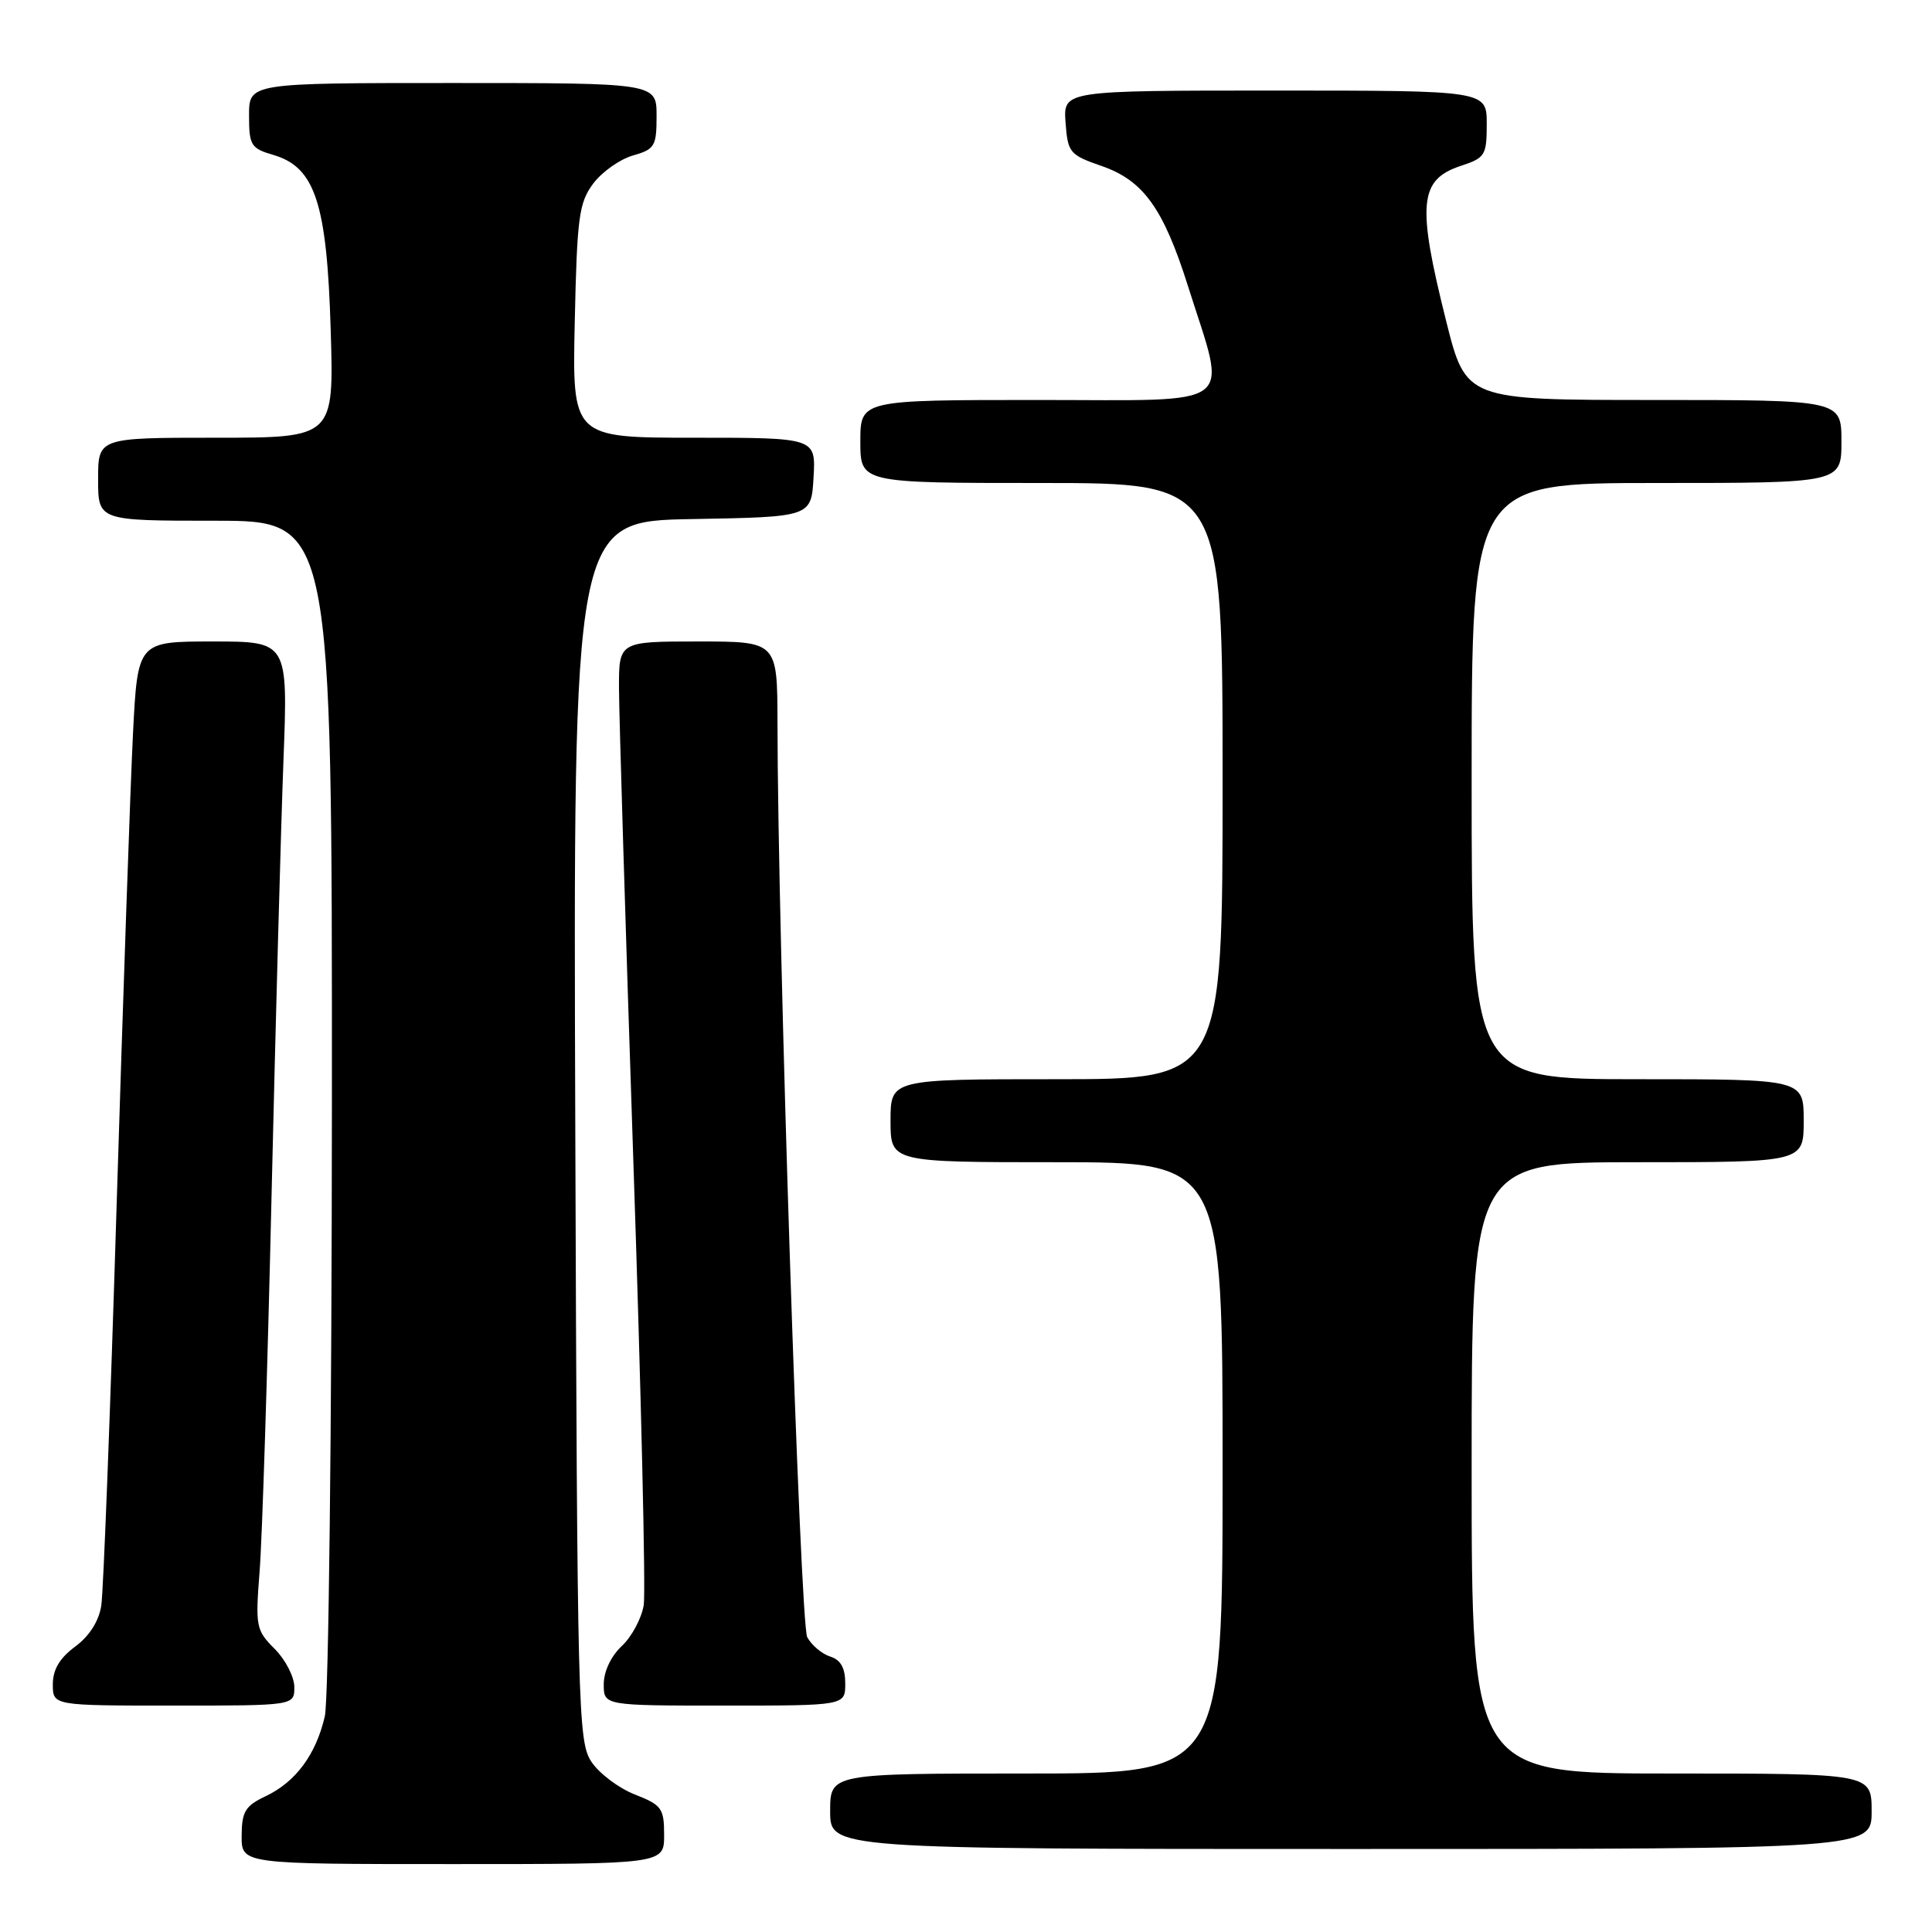 <?xml version="1.0" encoding="UTF-8" standalone="no"?>
<!DOCTYPE svg PUBLIC "-//W3C//DTD SVG 1.1//EN" "http://www.w3.org/Graphics/SVG/1.1/DTD/svg11.dtd" >
<svg xmlns="http://www.w3.org/2000/svg" xmlns:xlink="http://www.w3.org/1999/xlink" version="1.1" viewBox="0 0 256 256">
 <g >
 <path fill="currentColor"
d=" M 88.00 243.15 C 88.00 239.61 87.69 239.18 84.10 237.77 C 81.96 236.93 79.37 234.97 78.35 233.42 C 76.59 230.73 76.49 226.50 76.23 149.82 C 75.95 69.05 75.95 69.05 91.73 68.78 C 107.50 68.50 107.50 68.50 107.80 63.25 C 108.10 58.00 108.10 58.00 91.96 58.00 C 75.82 58.00 75.82 58.00 76.16 42.57 C 76.46 28.76 76.72 26.85 78.60 24.33 C 79.76 22.78 82.12 21.11 83.85 20.61 C 86.76 19.78 87.00 19.38 87.00 15.36 C 87.00 11.00 87.00 11.00 60.00 11.00 C 33.00 11.00 33.00 11.00 33.00 15.29 C 33.00 19.27 33.24 19.66 36.25 20.54 C 41.76 22.17 43.32 26.94 43.82 43.74 C 44.25 58.00 44.25 58.00 28.63 58.00 C 13.00 58.00 13.00 58.00 13.00 63.50 C 13.00 69.00 13.00 69.00 28.50 69.00 C 44.00 69.00 44.00 69.00 43.98 146.25 C 43.96 189.00 43.55 225.25 43.04 227.42 C 41.87 232.49 39.18 236.12 35.21 238.00 C 32.49 239.29 32.04 240.03 32.02 243.25 C 32.00 247.00 32.00 247.00 60.00 247.00 C 88.00 247.00 88.00 247.00 88.00 243.15 Z  M 248.00 240.00 C 248.00 235.00 248.00 235.00 221.50 235.00 C 195.00 235.00 195.00 235.00 195.00 194.50 C 195.00 154.00 195.00 154.00 217.00 154.00 C 239.00 154.00 239.00 154.00 239.00 148.50 C 239.00 143.00 239.00 143.00 217.00 143.00 C 195.00 143.00 195.00 143.00 195.00 103.50 C 195.00 64.00 195.00 64.00 219.50 64.00 C 244.00 64.00 244.00 64.00 244.00 58.50 C 244.00 53.00 244.00 53.00 219.12 53.00 C 194.25 53.00 194.25 53.00 191.62 42.53 C 187.73 26.99 188.04 23.80 193.59 21.97 C 196.79 20.92 197.00 20.57 197.00 16.42 C 197.00 12.00 197.00 12.00 168.94 12.00 C 140.89 12.00 140.89 12.00 141.19 16.22 C 141.49 20.24 141.72 20.52 145.98 22.00 C 151.50 23.91 154.16 27.61 157.42 37.93 C 162.62 54.39 164.44 53.00 137.61 53.00 C 114.00 53.00 114.00 53.00 114.00 58.50 C 114.00 64.00 114.00 64.00 138.00 64.00 C 162.00 64.00 162.00 64.00 162.00 103.50 C 162.00 143.00 162.00 143.00 140.00 143.00 C 118.00 143.00 118.00 143.00 118.00 148.50 C 118.00 154.00 118.00 154.00 140.00 154.00 C 162.00 154.00 162.00 154.00 162.00 194.50 C 162.00 235.00 162.00 235.00 136.00 235.00 C 110.00 235.00 110.00 235.00 110.00 240.00 C 110.00 245.00 110.00 245.00 179.00 245.00 C 248.00 245.00 248.00 245.00 248.00 240.00 Z  M 39.00 223.55 C 39.00 222.20 37.83 219.92 36.40 218.49 C 33.92 216.01 33.83 215.53 34.40 208.20 C 34.74 203.96 35.45 181.60 35.98 158.50 C 36.52 135.40 37.23 109.41 37.56 100.75 C 38.16 85.00 38.16 85.00 28.20 85.00 C 18.24 85.00 18.24 85.00 17.62 97.25 C 17.28 103.99 16.31 132.00 15.46 159.50 C 14.62 187.00 13.70 210.96 13.42 212.75 C 13.10 214.82 11.83 216.81 9.95 218.19 C 7.90 219.71 7.00 221.23 7.00 223.19 C 7.00 226.00 7.00 226.00 23.00 226.00 C 39.00 226.00 39.00 226.00 39.00 223.55 Z  M 112.00 223.07 C 112.00 221.01 111.40 219.94 110.00 219.50 C 108.90 219.15 107.53 217.99 106.96 216.93 C 106.02 215.17 103.05 124.05 103.02 95.75 C 103.00 85.00 103.00 85.00 92.50 85.00 C 82.00 85.00 82.00 85.00 82.02 91.25 C 82.03 94.69 82.88 122.70 83.91 153.50 C 84.95 184.30 85.57 210.93 85.30 212.67 C 85.02 214.42 83.72 216.86 82.40 218.10 C 80.96 219.44 80.00 221.49 80.00 223.17 C 80.00 226.00 80.00 226.00 96.00 226.00 C 112.00 226.00 112.00 226.00 112.00 223.07 Z "/>
</g>
</svg>